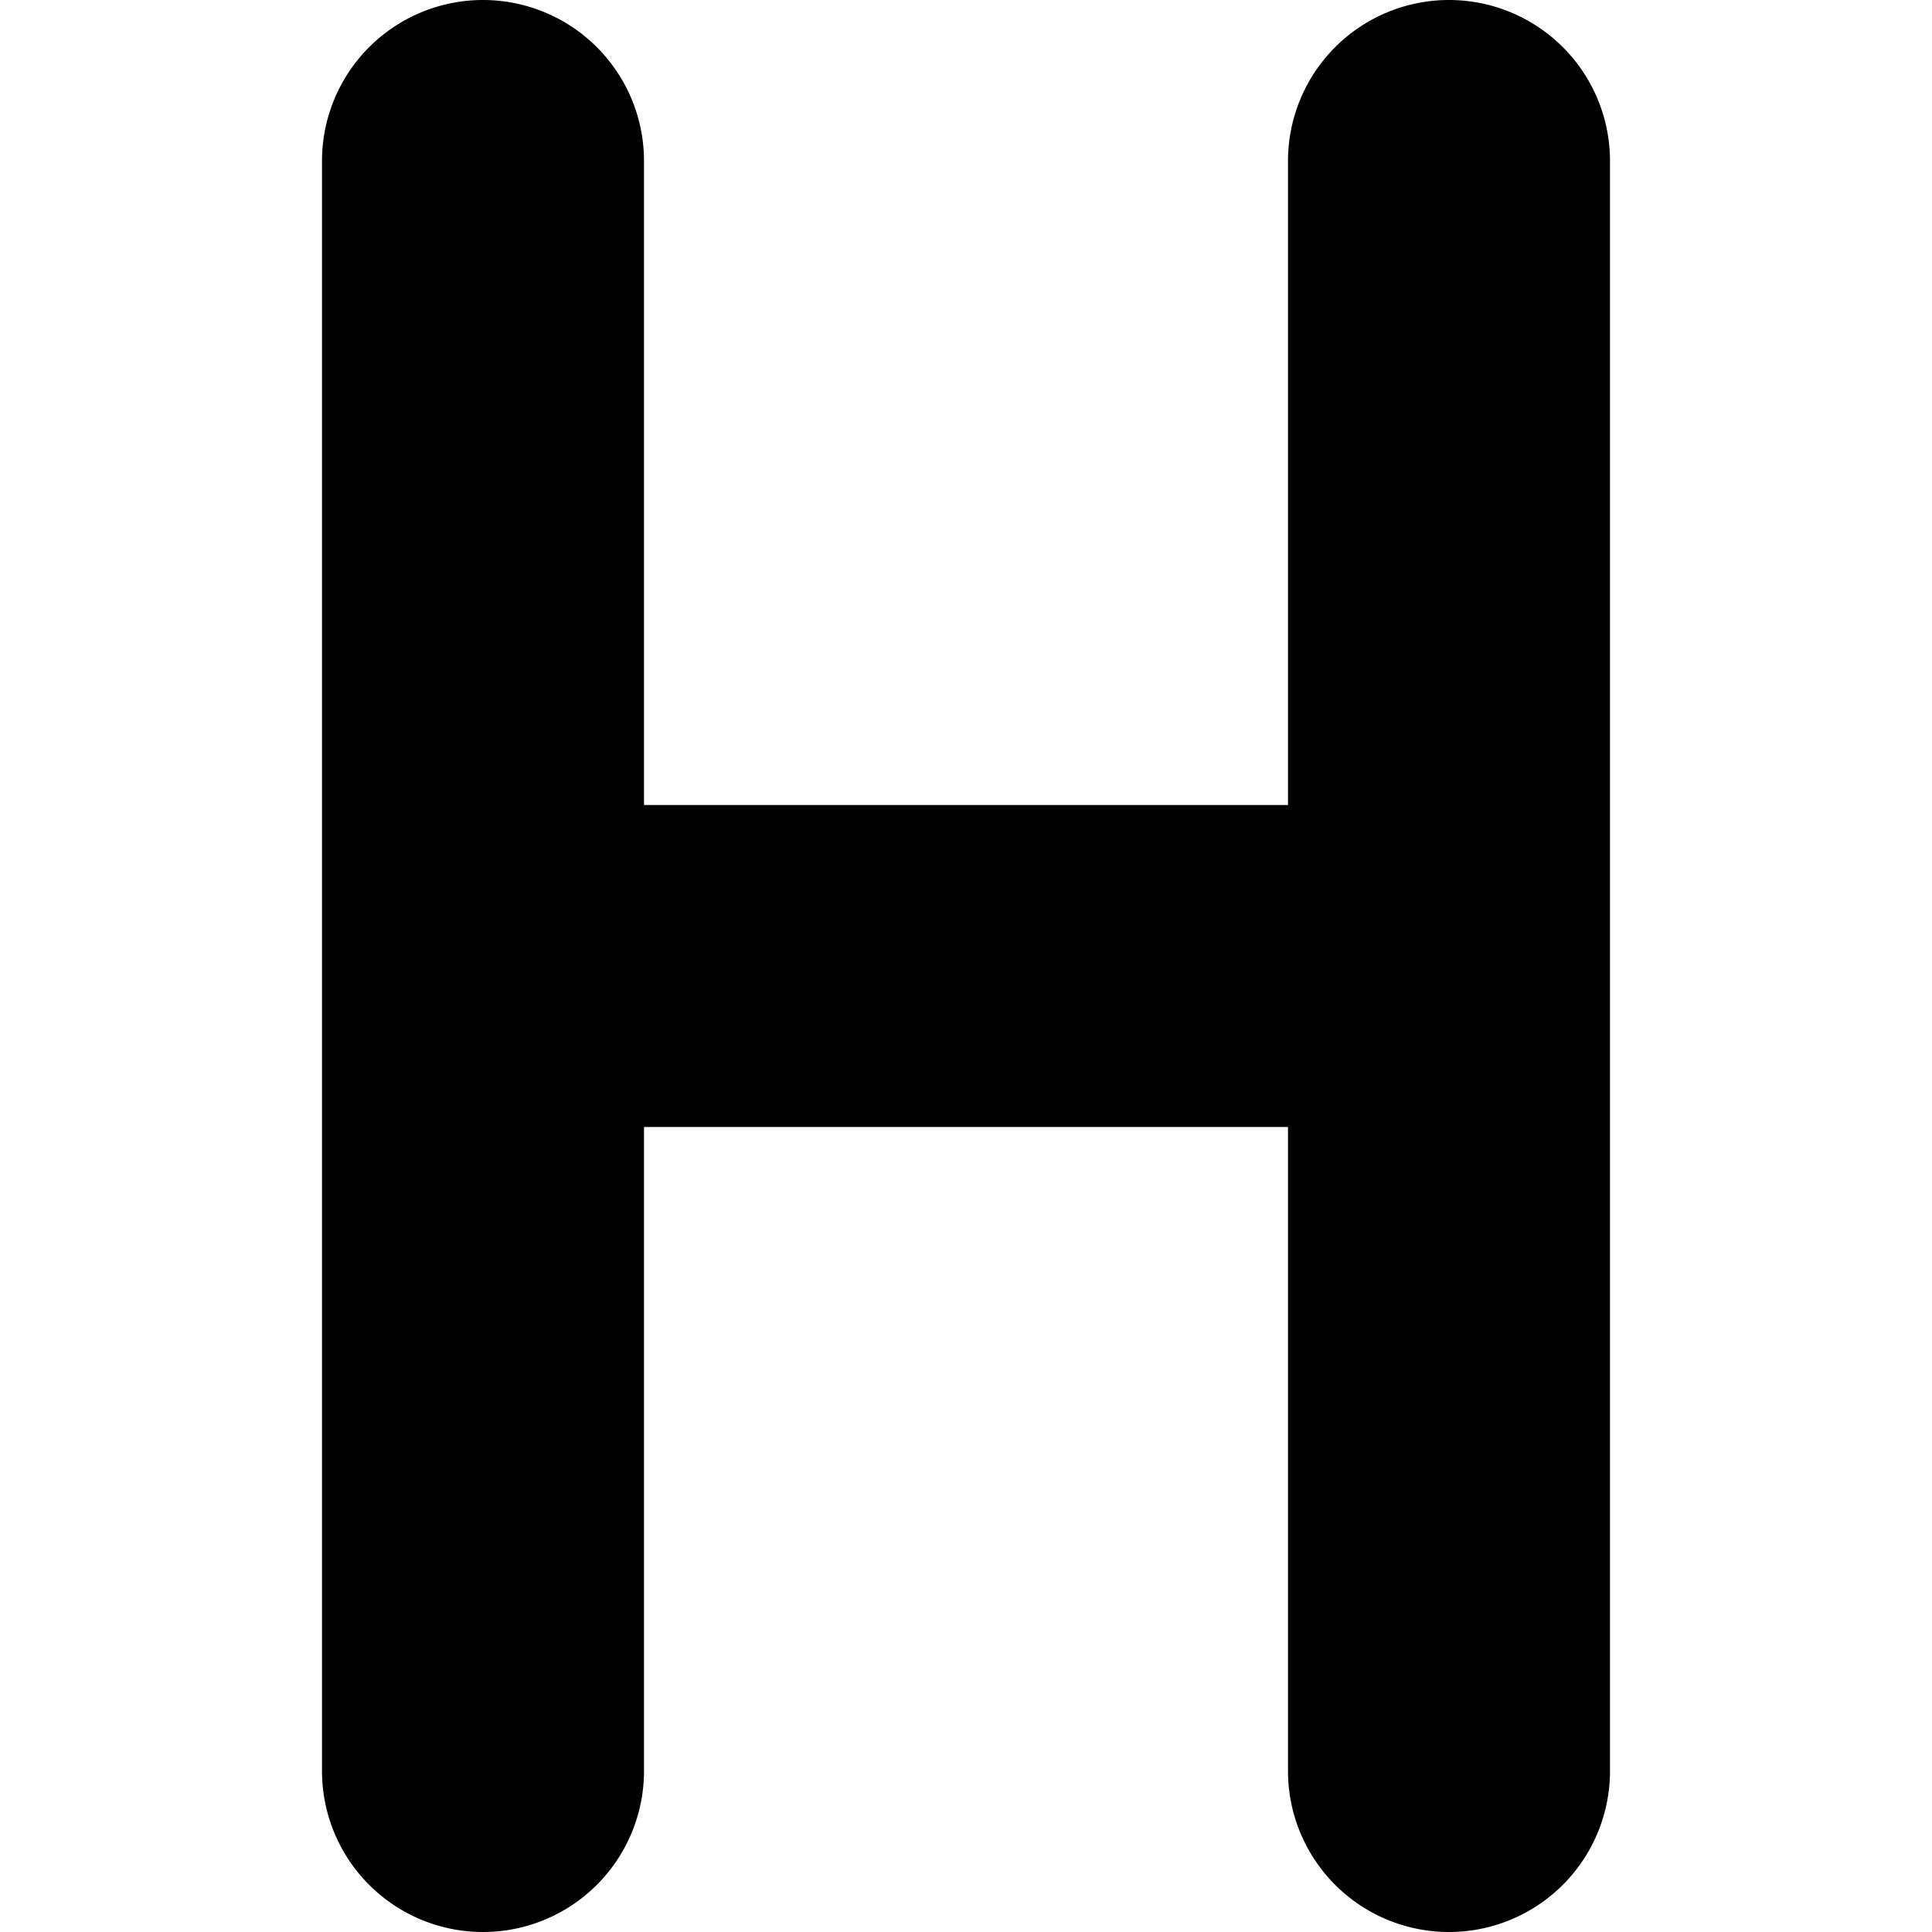 <?xml version="1.0" encoding="UTF-8" standalone="no"?>
<svg
   xmlns:dc="http://purl.org/dc/elements/1.1/"
   xmlns:cc="http://creativecommons.org/ns#"
   xmlns:rdf="http://www.w3.org/1999/02/22-rdf-syntax-ns#"
   xmlns:svg="http://www.w3.org/2000/svg"
   xmlns="http://www.w3.org/2000/svg"
   xmlns:sodipodi="http://sodipodi.sourceforge.net/DTD/sodipodi-0.dtd"
   xmlns:inkscape="http://www.inkscape.org/namespaces/inkscape"
   inkscape:version="1.0 (4035a4fb49, 2020-05-01)"
   sodipodi:docname="ziekenhuis_h.svg"
   id="svg851"
   version="1.1"
   y="0px"
   x="0px"
   viewBox="0 0 32 48"
   fill="#000000"
   width="100px"
   height="100px">
  <defs
     id="defs855" />
  <sodipodi:namedview
     inkscape:current-layer="svg851"
     inkscape:window-maximized="1"
     inkscape:window-y="-9"
     inkscape:window-x="-9"
     inkscape:cy="50"
     inkscape:cx="50"
     inkscape:zoom="9.16"
     showgrid="false"
     id="namedview853"
     inkscape:window-height="1051"
     inkscape:window-width="1920"
     inkscape:pageshadow="2"
     inkscape:pageopacity="0"
     guidetolerance="10"
     gridtolerance="10"
     objecttolerance="10"
     borderopacity="1"
     bordercolor="#666666"
     pagecolor="#ffffff" />
  <title
     id="title843">Asset 566</title>
  <g
     id="g849"
     data-name="Layer 2">
    <g
       id="g847">
      <path
         id="path845"
         d="M28,0a4,4,0,0,0-4,4V20H8V4A4,4,0,0,0,0,4V44a4,4,0,0,0,8,0V28H24V44a4,4,0,0,0,8,0V4A4,4,0,0,0,28,0Z" />
    </g>
  </g>
</svg>
